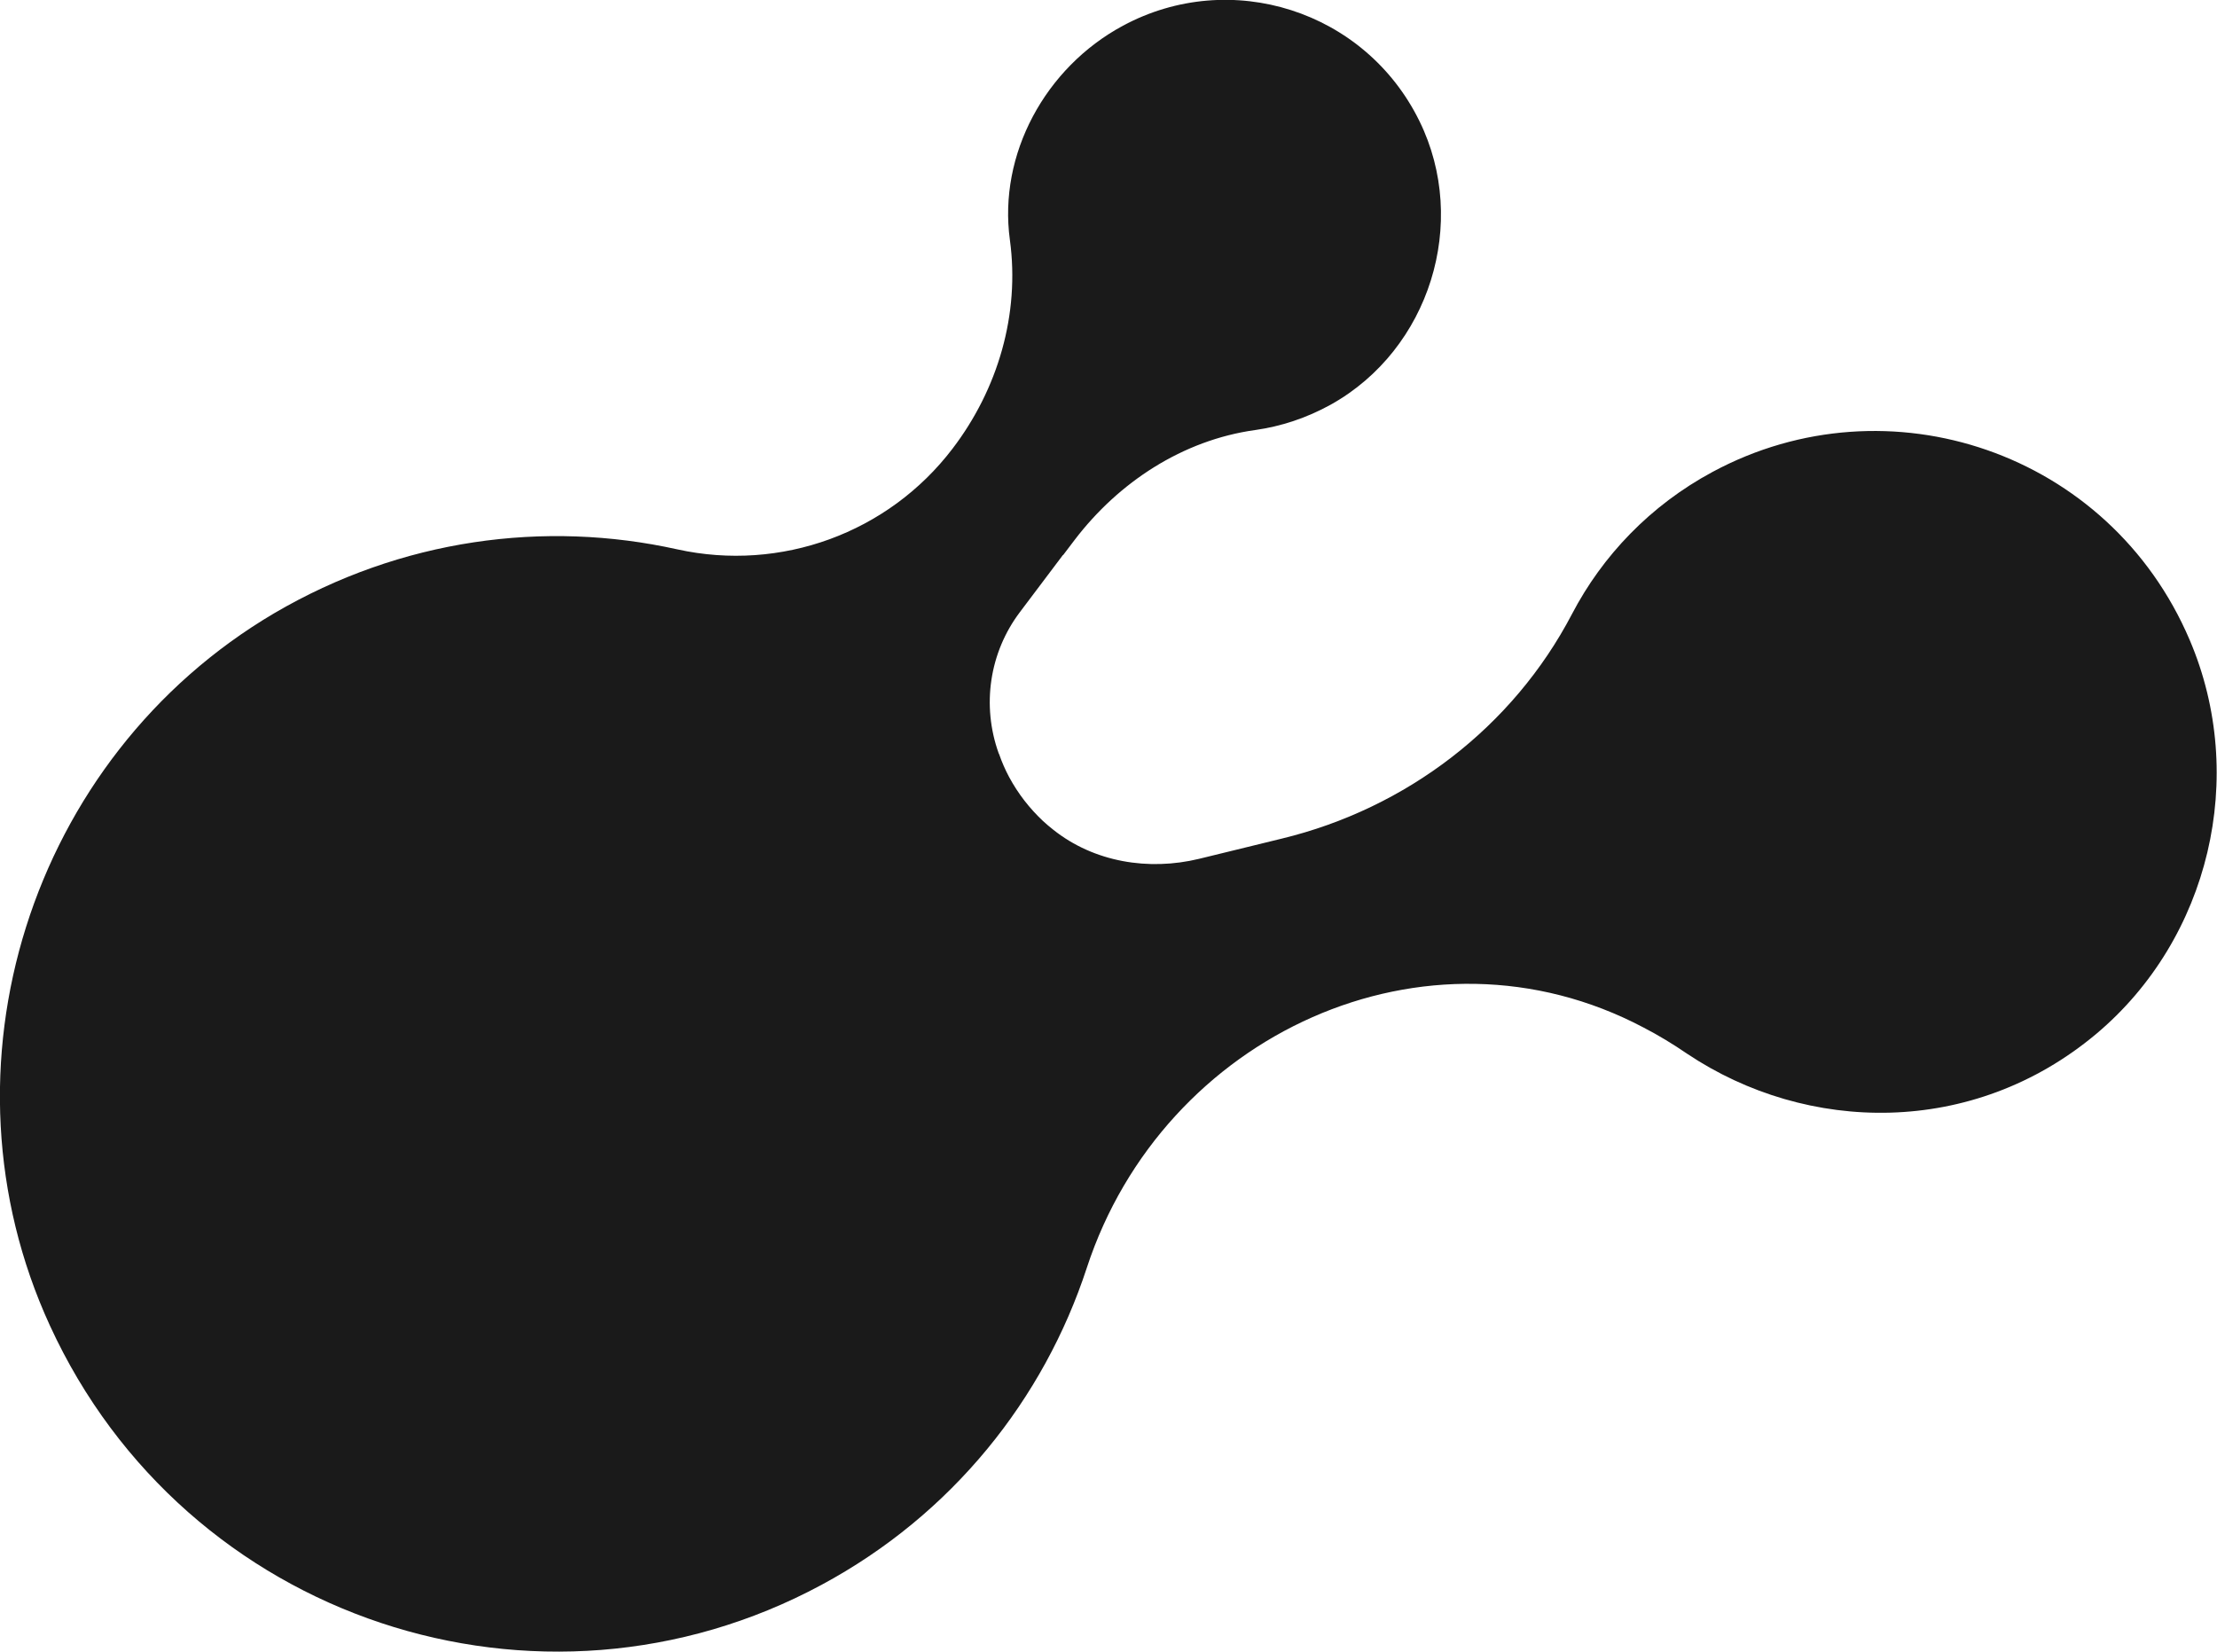 <?xml version="1.0" encoding="UTF-8"?><svg id="Layer_1" xmlns="http://www.w3.org/2000/svg" viewBox="0 0 85.31 63.56"><defs><style>.cls-1{fill:#1a1a1a;}</style></defs><path class="cls-1" d="M40.91,21.36l.44-.58c1.7-2.23,4.16-3.84,6.94-4.23,1-.14,1.98-.46,2.92-.98,3.8-2.12,5.33-7,3.41-10.91-2.09-4.26-7.27-5.9-11.41-3.67-2.99,1.61-4.8,4.95-4.35,8.24,.39,2.86-.46,5.75-2.21,8.04h0c-2.47,3.24-6.6,4.75-10.59,3.87-5.09-1.13-10.62-.41-15.51,2.46C1.15,29.14-2.63,41.11,1.92,51.01c5.22,11.37,18.85,15.82,29.69,9.98,5.04-2.71,8.56-7.16,10.21-12.2,2.94-8.98,13.07-13.66,21.42-9.25,.58,.3,1.14,.64,1.68,1.01,4.62,3.09,11,3.21,15.74-.76,4.37-3.67,5.84-9.91,3.6-15.16-3.08-7.23-11.6-10.11-18.36-6.47-2.4,1.29-4.24,3.23-5.41,5.47-2.28,4.36-6.38,7.48-11.16,8.64l-1.88,.46-1.31,.32c-1.94,.47-4.04,.13-5.61-1.12-.14-.11-.27-.22-.4-.34-.51-.48-.95-1.04-1.3-1.69-.15-.28-.28-.58-.38-.87l-.02-.04c-.66-1.84-.36-3.88,.82-5.44l1.65-2.19Z"/></svg>